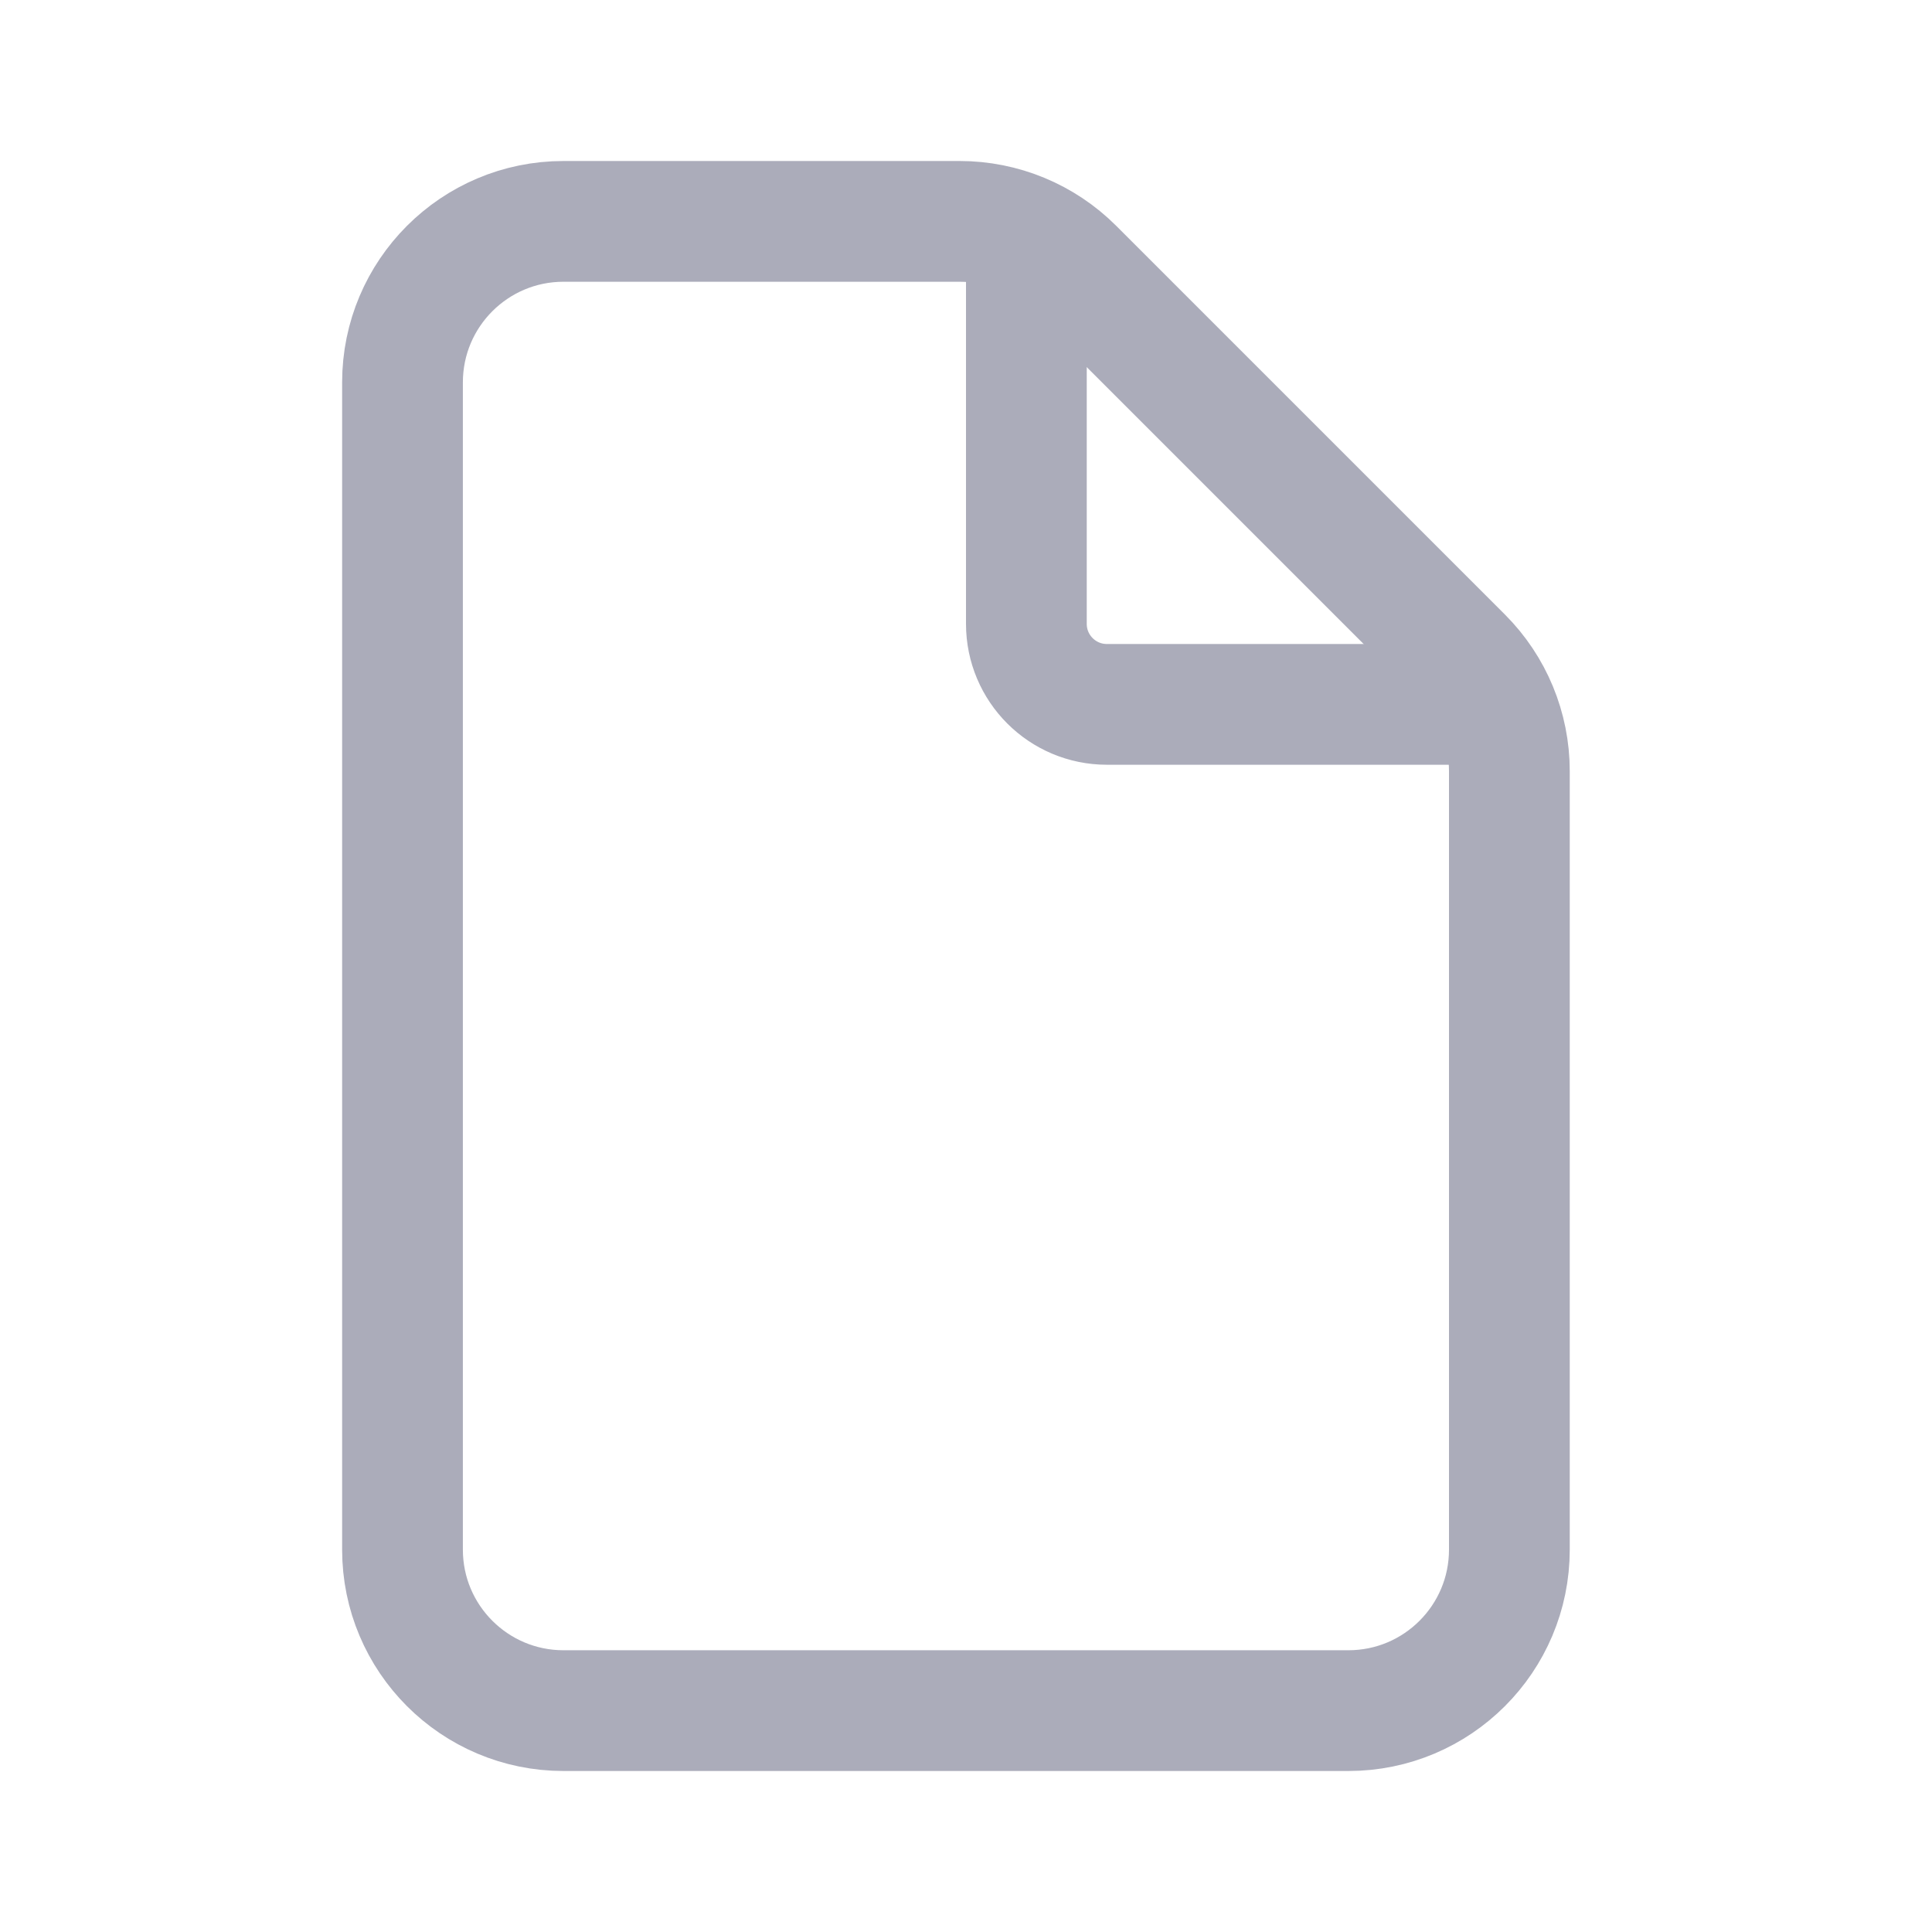 <svg width="96" height="96" viewBox="0 0 96 96" fill="none" xmlns="http://www.w3.org/2000/svg">
<path d="M20 77V19C20 14.582 23.582 11 28 11H47.686C49.808 11 51.843 11.843 53.343 13.343L72.657 32.657C74.157 34.157 75 36.192 75 38.314V77C75 81.418 71.418 85 67 85H28C23.582 85 20 81.418 20 77Z" stroke="#ABACBA" stroke-width="6" stroke-linecap="round"/>
<path d="M51 12V31C51 33.209 52.791 35 55 35L74 35" stroke="#ABACBA" stroke-width="6" stroke-linecap="round"/>
</svg>
